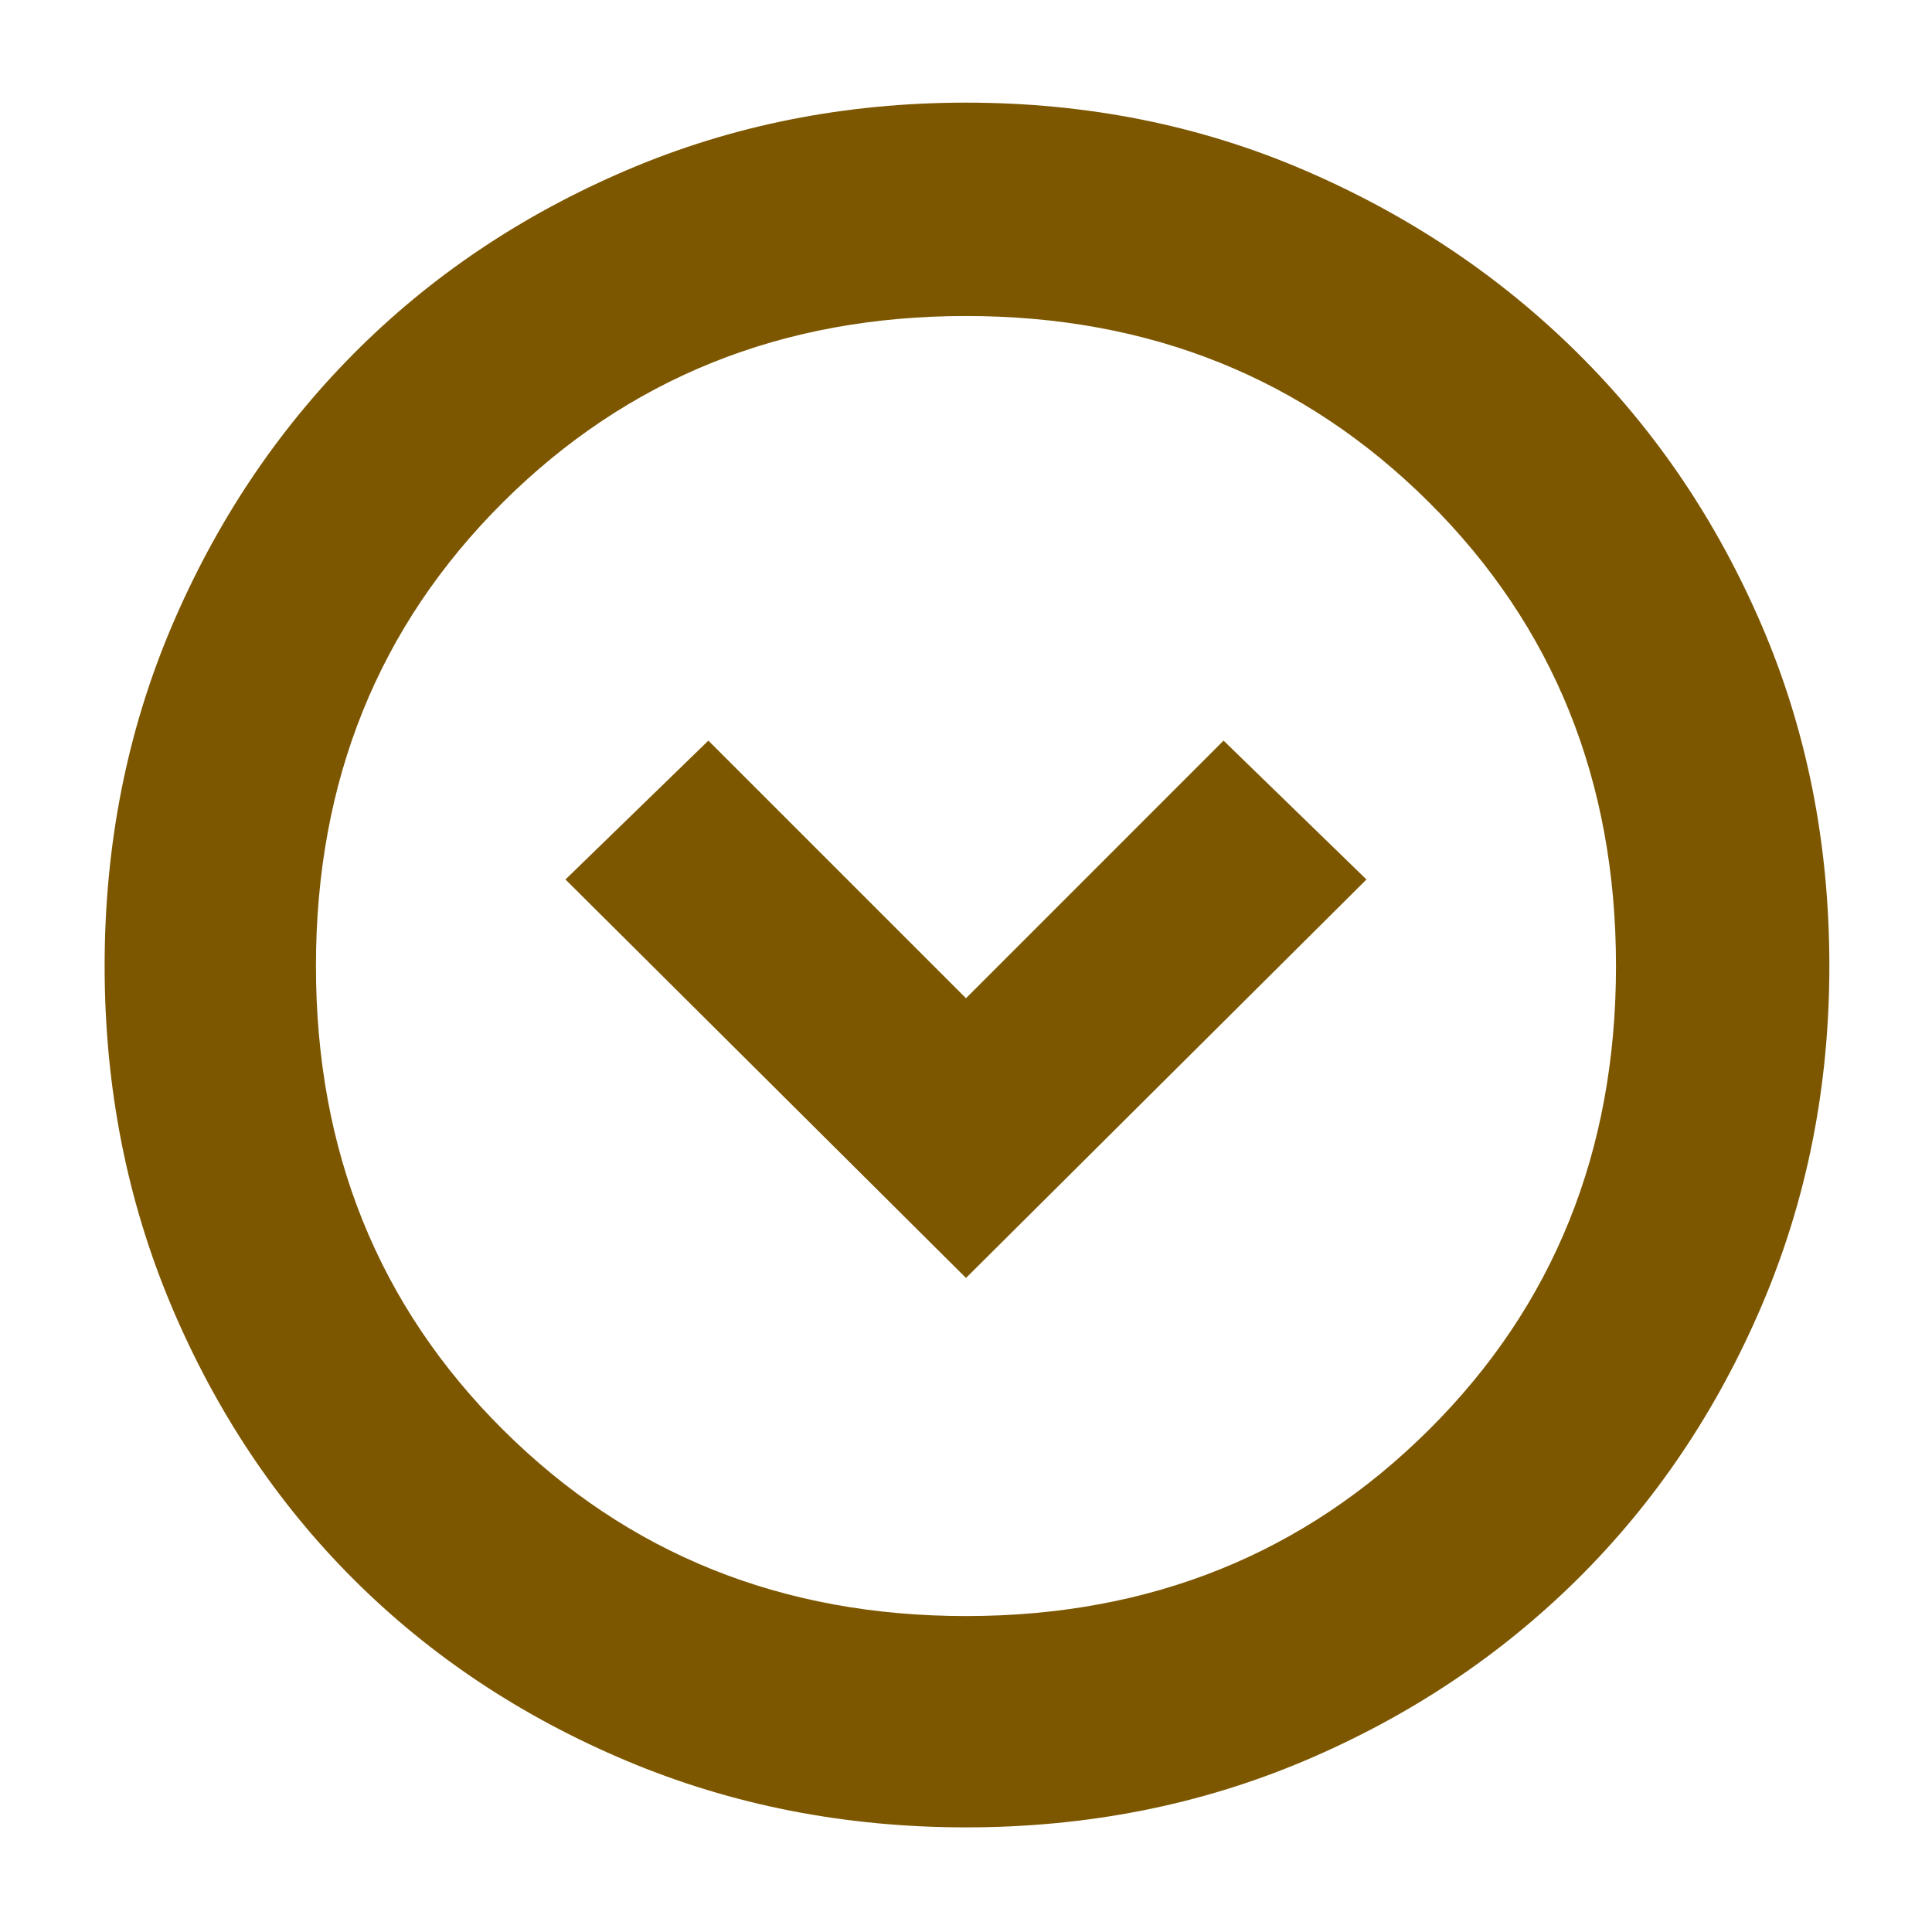 <svg width="32" height="32" viewBox="0 0 32 32" fill="none" xmlns="http://www.w3.org/2000/svg">
<mask id="mask0_316_3632" style="mask-type:alpha" maskUnits="userSpaceOnUse" x="0" y="0" width="32" height="32">
<rect width="32" height="32" fill="#C4C4C4"/>
</mask>
<g mask="url(#mask0_316_3632)">
<path d="M16 21.167L22.633 14.567L20.266 12.267L16 16.534L11.733 12.267L9.366 14.567L16 21.167ZM16 30.267C14 30.267 12.127 29.9 10.383 29.167C8.638 28.433 7.127 27.428 5.849 26.151C4.572 24.873 3.567 23.361 2.833 21.617C2.1 19.872 1.733 18 1.733 16C1.733 14 2.1 12.133 2.833 10.4C3.567 8.667 4.572 7.156 5.849 5.867C7.127 4.578 8.638 3.562 10.383 2.817C12.127 2.072 14 1.7 16 1.7C18 1.7 19.866 2.072 21.6 2.817C23.333 3.562 24.844 4.573 26.133 5.851C27.422 7.128 28.439 8.633 29.183 10.367C29.927 12.1 30.3 13.978 30.3 16C30.3 18 29.927 19.872 29.183 21.617C28.439 23.361 27.422 24.873 26.133 26.151C24.844 27.428 23.333 28.433 21.6 29.167C19.866 29.9 18 30.267 16 30.267ZM16 26.767C19.044 26.767 21.599 25.739 23.666 23.683C25.733 21.628 26.766 19.067 26.766 16C26.766 12.934 25.733 10.373 23.666 8.317C21.599 6.262 19.044 5.234 16 5.234C12.956 5.234 10.4 6.262 8.333 8.317C6.267 10.373 5.233 12.934 5.233 16C5.233 19.067 6.267 21.628 8.333 23.683C10.4 25.739 12.956 26.767 16 26.767Z" fill="#7D5700"/>
</g>
</svg>
